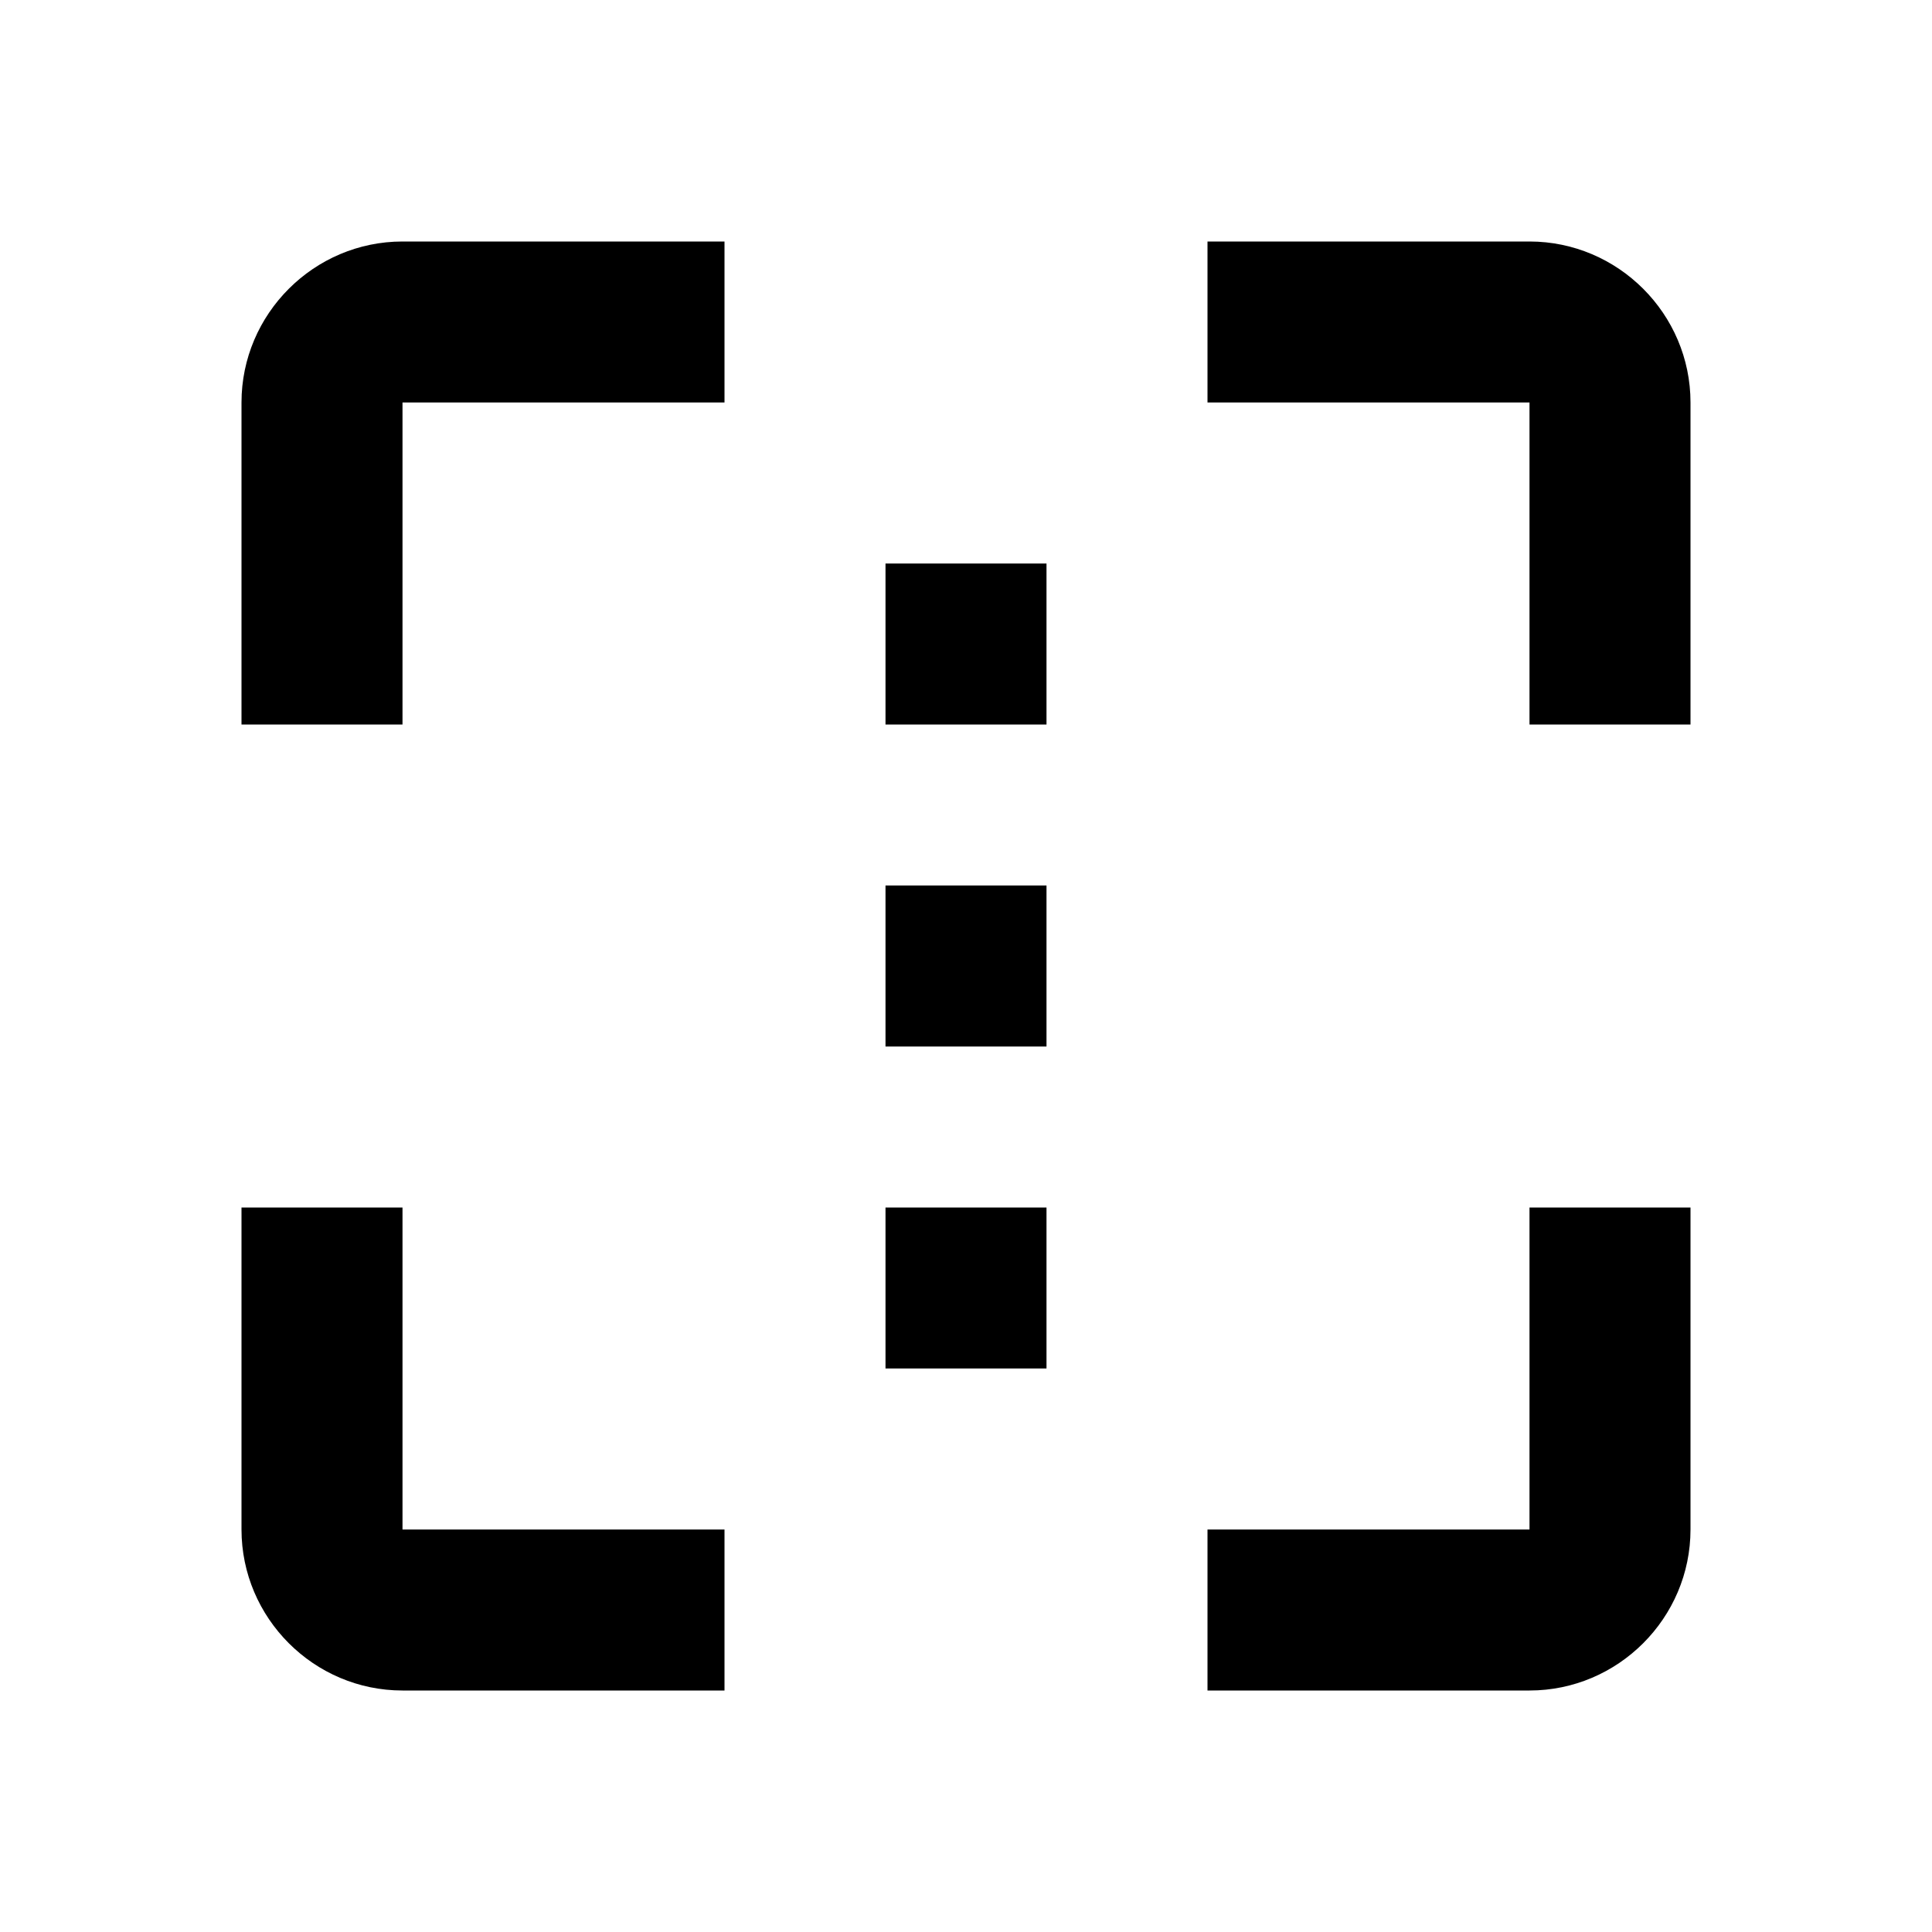 <svg xmlns="http://www.w3.org/2000/svg" id="mdi-focus-field-vertical" viewBox="0 0 24 24"><path d="M19 19H15V21H19C20.1 21 21 20.1 21 19V15H19M19 3H15V5H19V9H21V5C21 3.9 20.1 3 19 3M5 5H9V3H5C3.9 3 3 3.9 3 5V9H5M5 15H3V19C3 20.1 3.9 21 5 21H9V19H5V15M11 11H13V13H11V11M11 7H13V9H11V7M11 15H13V17H11V15Z" /></svg>